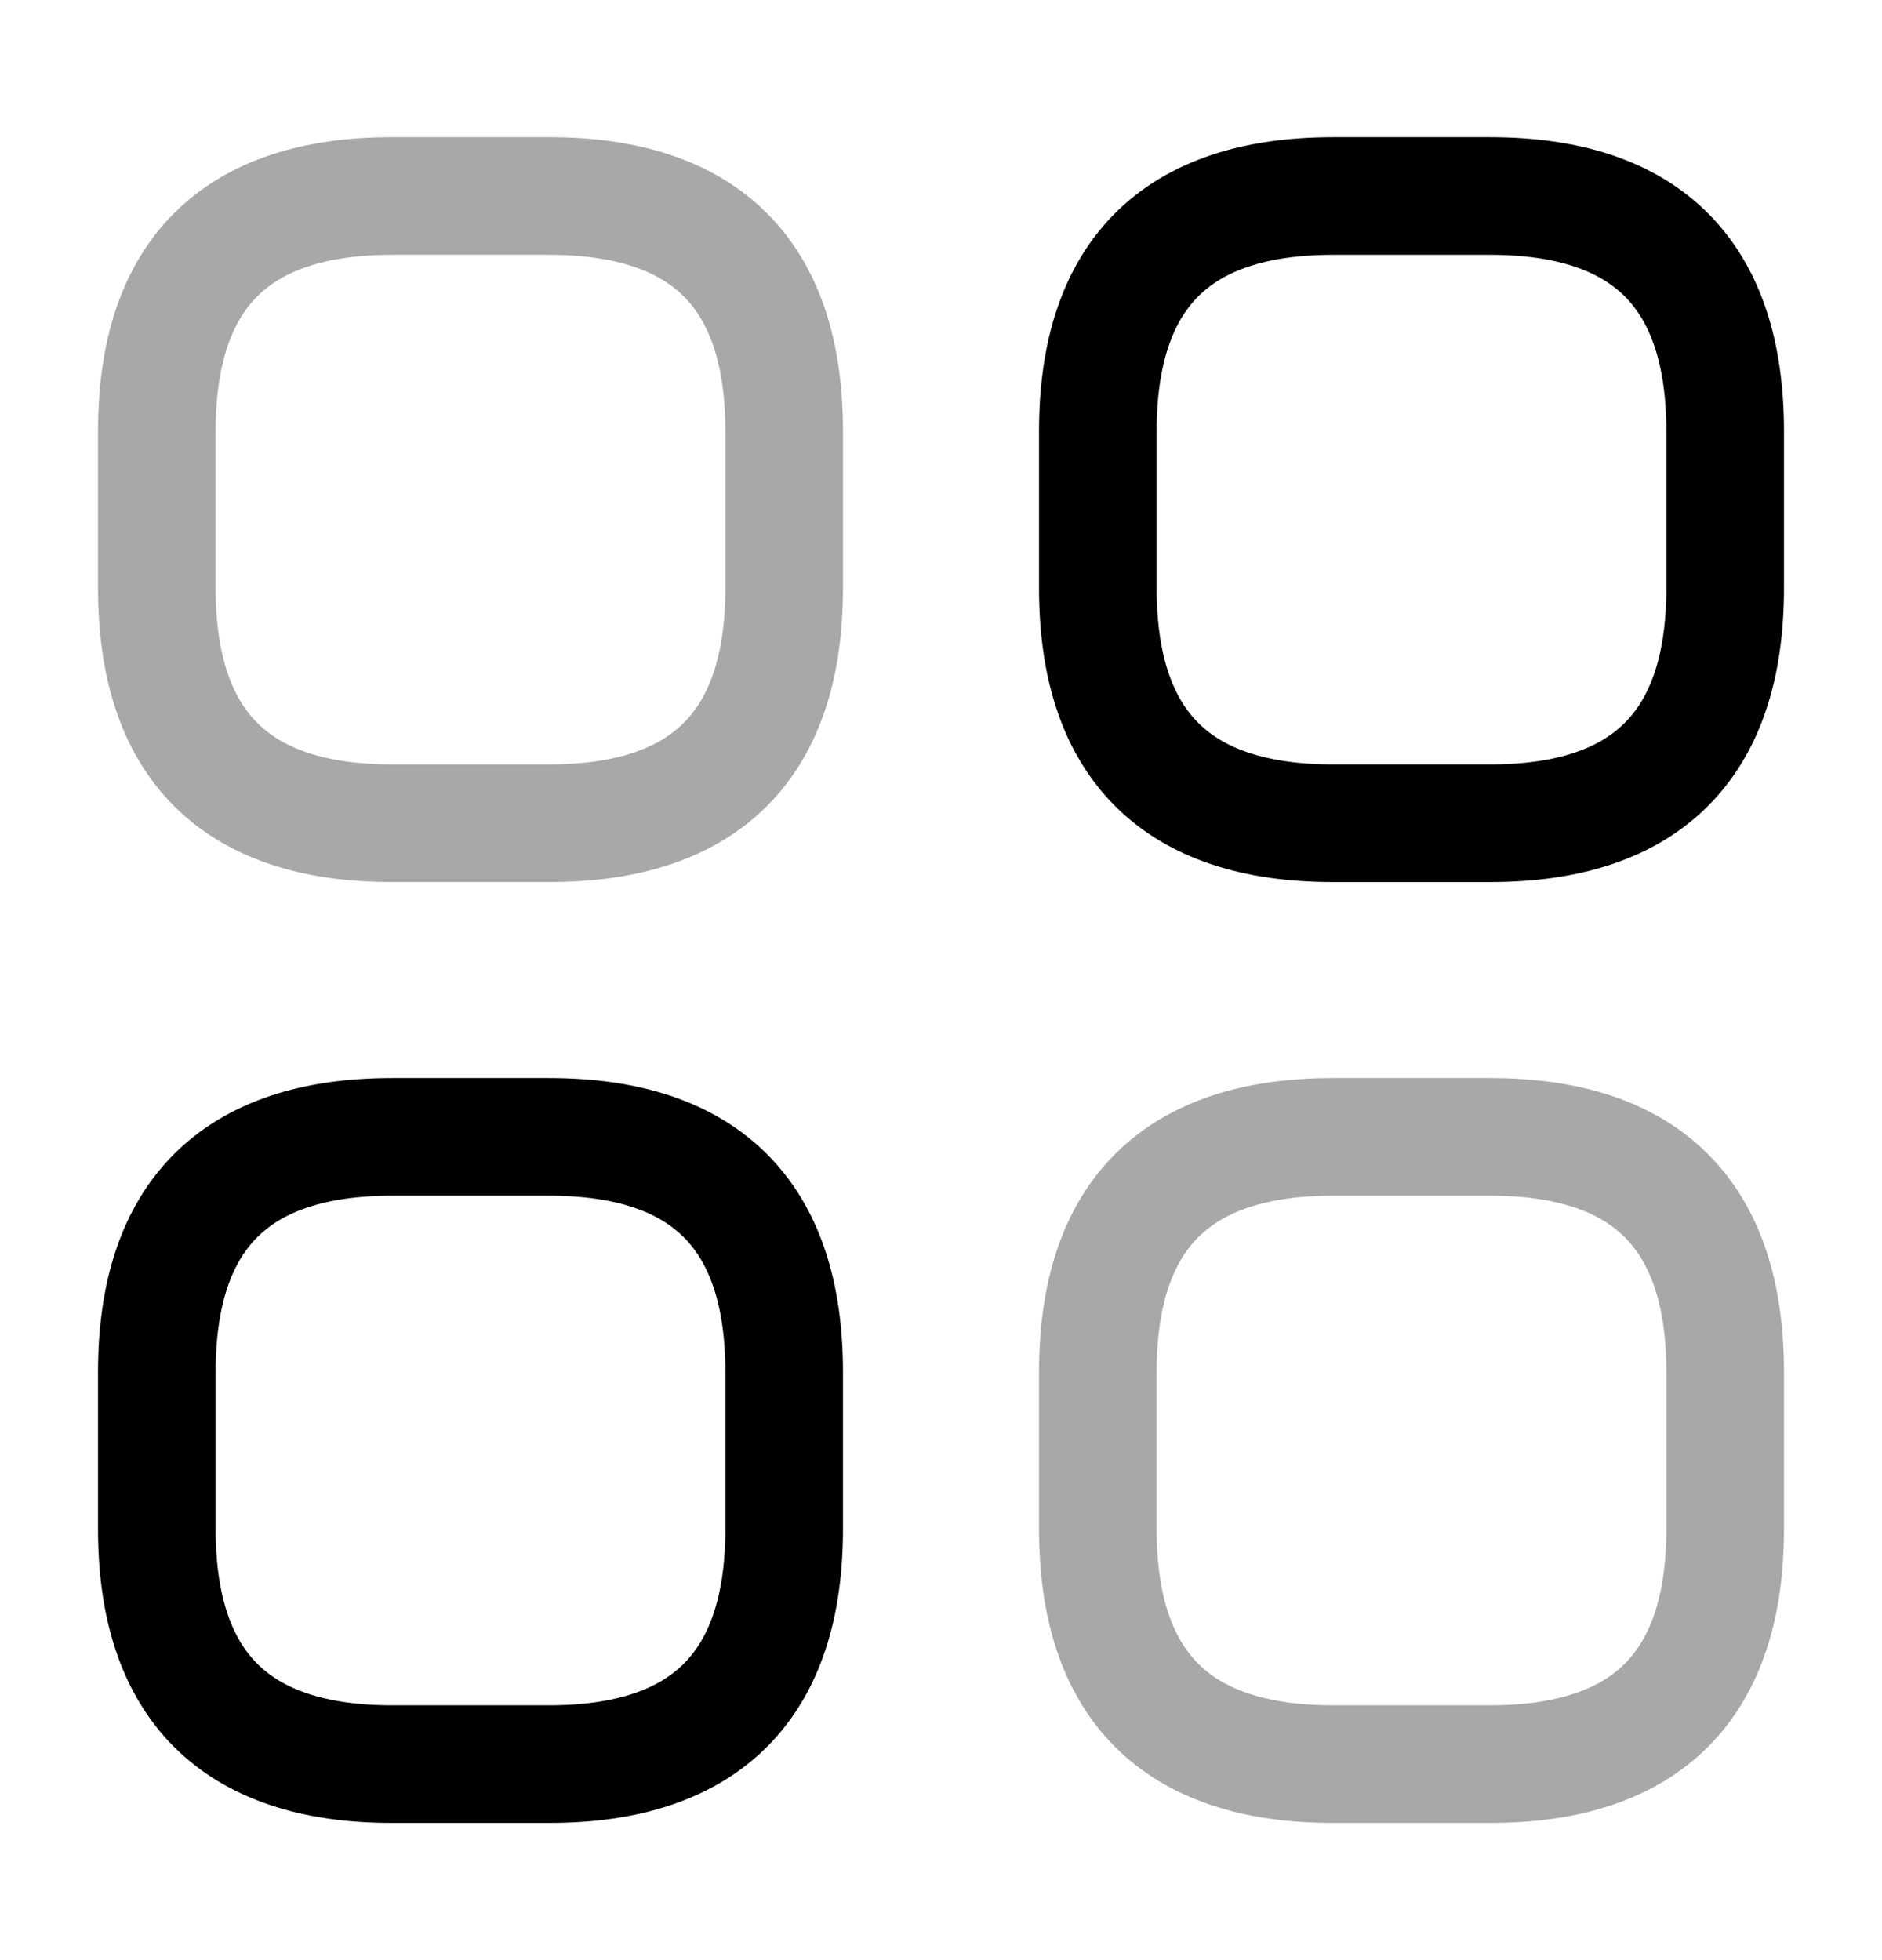 <svg width="24" height="25" viewBox="0 0 24 25" fill="none" xmlns="http://www.w3.org/2000/svg">
<path opacity="0.34" d="M5 10.5H7C9 10.5 10 9.5 10 7.5V5.5C10 3.5 9 2.5 7 2.5H5C3 2.5 2 3.5 2 5.5V7.5C2 9.5 3 10.5 5 10.5Z" stroke="black" stroke-width="1.5" stroke-miterlimit="10" stroke-linecap="round" stroke-linejoin="round"/>
<path d="M17 10.5H19C21 10.5 22 9.5 22 7.5V5.5C22 3.5 21 2.5 19 2.5H17C15 2.5 14 3.5 14 5.5V7.5C14 9.5 15 10.5 17 10.5Z" stroke="black" stroke-width="1.5" stroke-miterlimit="10" stroke-linecap="round" stroke-linejoin="round"/>
<path opacity="0.34" d="M17 22.5H19C21 22.5 22 21.5 22 19.5V17.5C22 15.5 21 14.5 19 14.5H17C15 14.5 14 15.5 14 17.5V19.5C14 21.5 15 22.5 17 22.5Z" stroke="black" stroke-width="1.5" stroke-miterlimit="10" stroke-linecap="round" stroke-linejoin="round"/>
<path d="M5 22.5H7C9 22.5 10 21.5 10 19.5V17.5C10 15.5 9 14.5 7 14.5H5C3 14.5 2 15.5 2 17.5V19.5C2 21.5 3 22.5 5 22.5Z" stroke="black" stroke-width="1.5" stroke-miterlimit="10" stroke-linecap="round" stroke-linejoin="round"/>
</svg>
